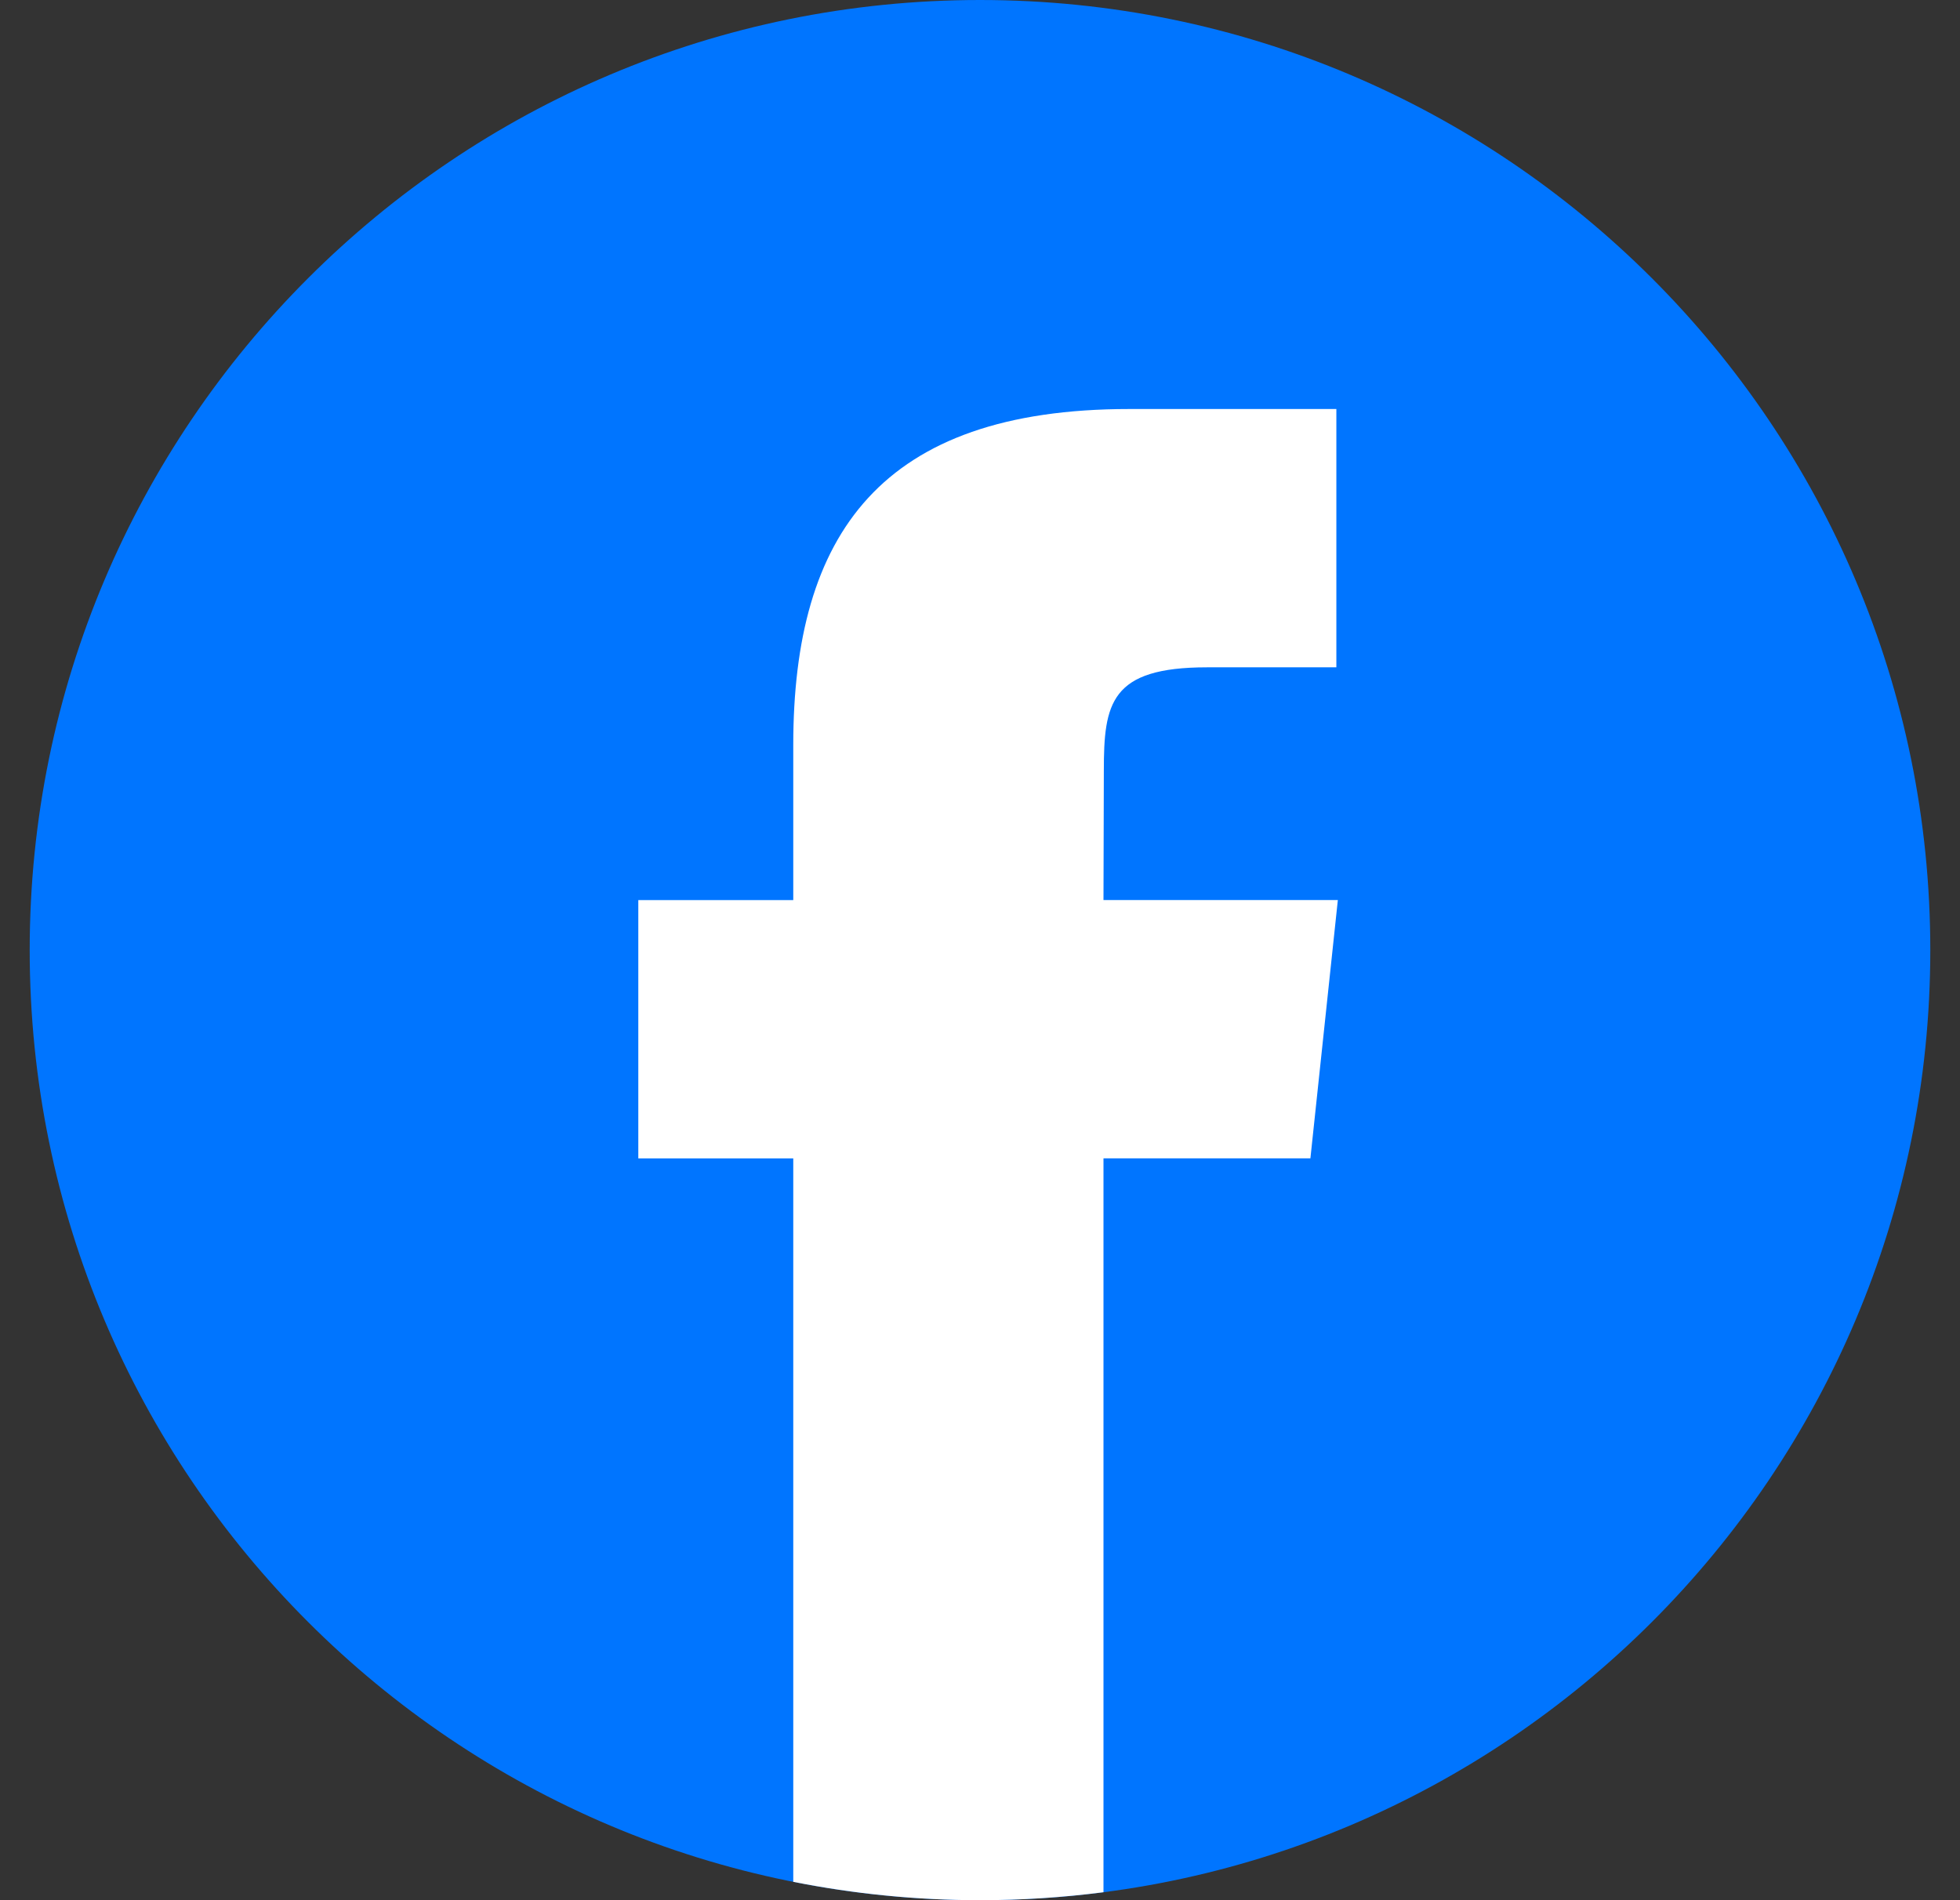 <svg width="33" height="32" viewBox="0 0 33 32" fill="none" xmlns="http://www.w3.org/2000/svg">
<rect x="0" y="0" width="33" height="32" fill="#333333" stroke="none"/>
<g clip-path="url(#clip0_2_10183)">
<path fill-rule="evenodd" clip-rule="evenodd" d="M16.5 0C25.337 0 32.5 7.163 32.5 16C32.5 24.837 25.337 32 16.5 32C7.663 32 0.5 24.837 0.5 16C0.5 7.163 7.663 0 16.5 0Z" fill="#0075FF"/>
<path d="M18.579 31.866V19.507H22.063L22.525 15.157H18.579L18.585 12.98C18.585 11.846 18.692 11.238 20.322 11.238H22.5V6.888H19.015C14.829 6.888 13.356 8.998 13.356 12.546V15.158H10.747V19.508H13.356V31.691C14.373 31.893 15.424 32 16.5 32C17.195 32 17.89 31.955 18.579 31.866V31.866Z" fill="white"/>
</g>
<defs>
<clipPath id="clip0_2_10183">
<rect width="32" height="32" fill="white" transform="translate(0.5)"/>
</clipPath>
</defs>
</svg>
